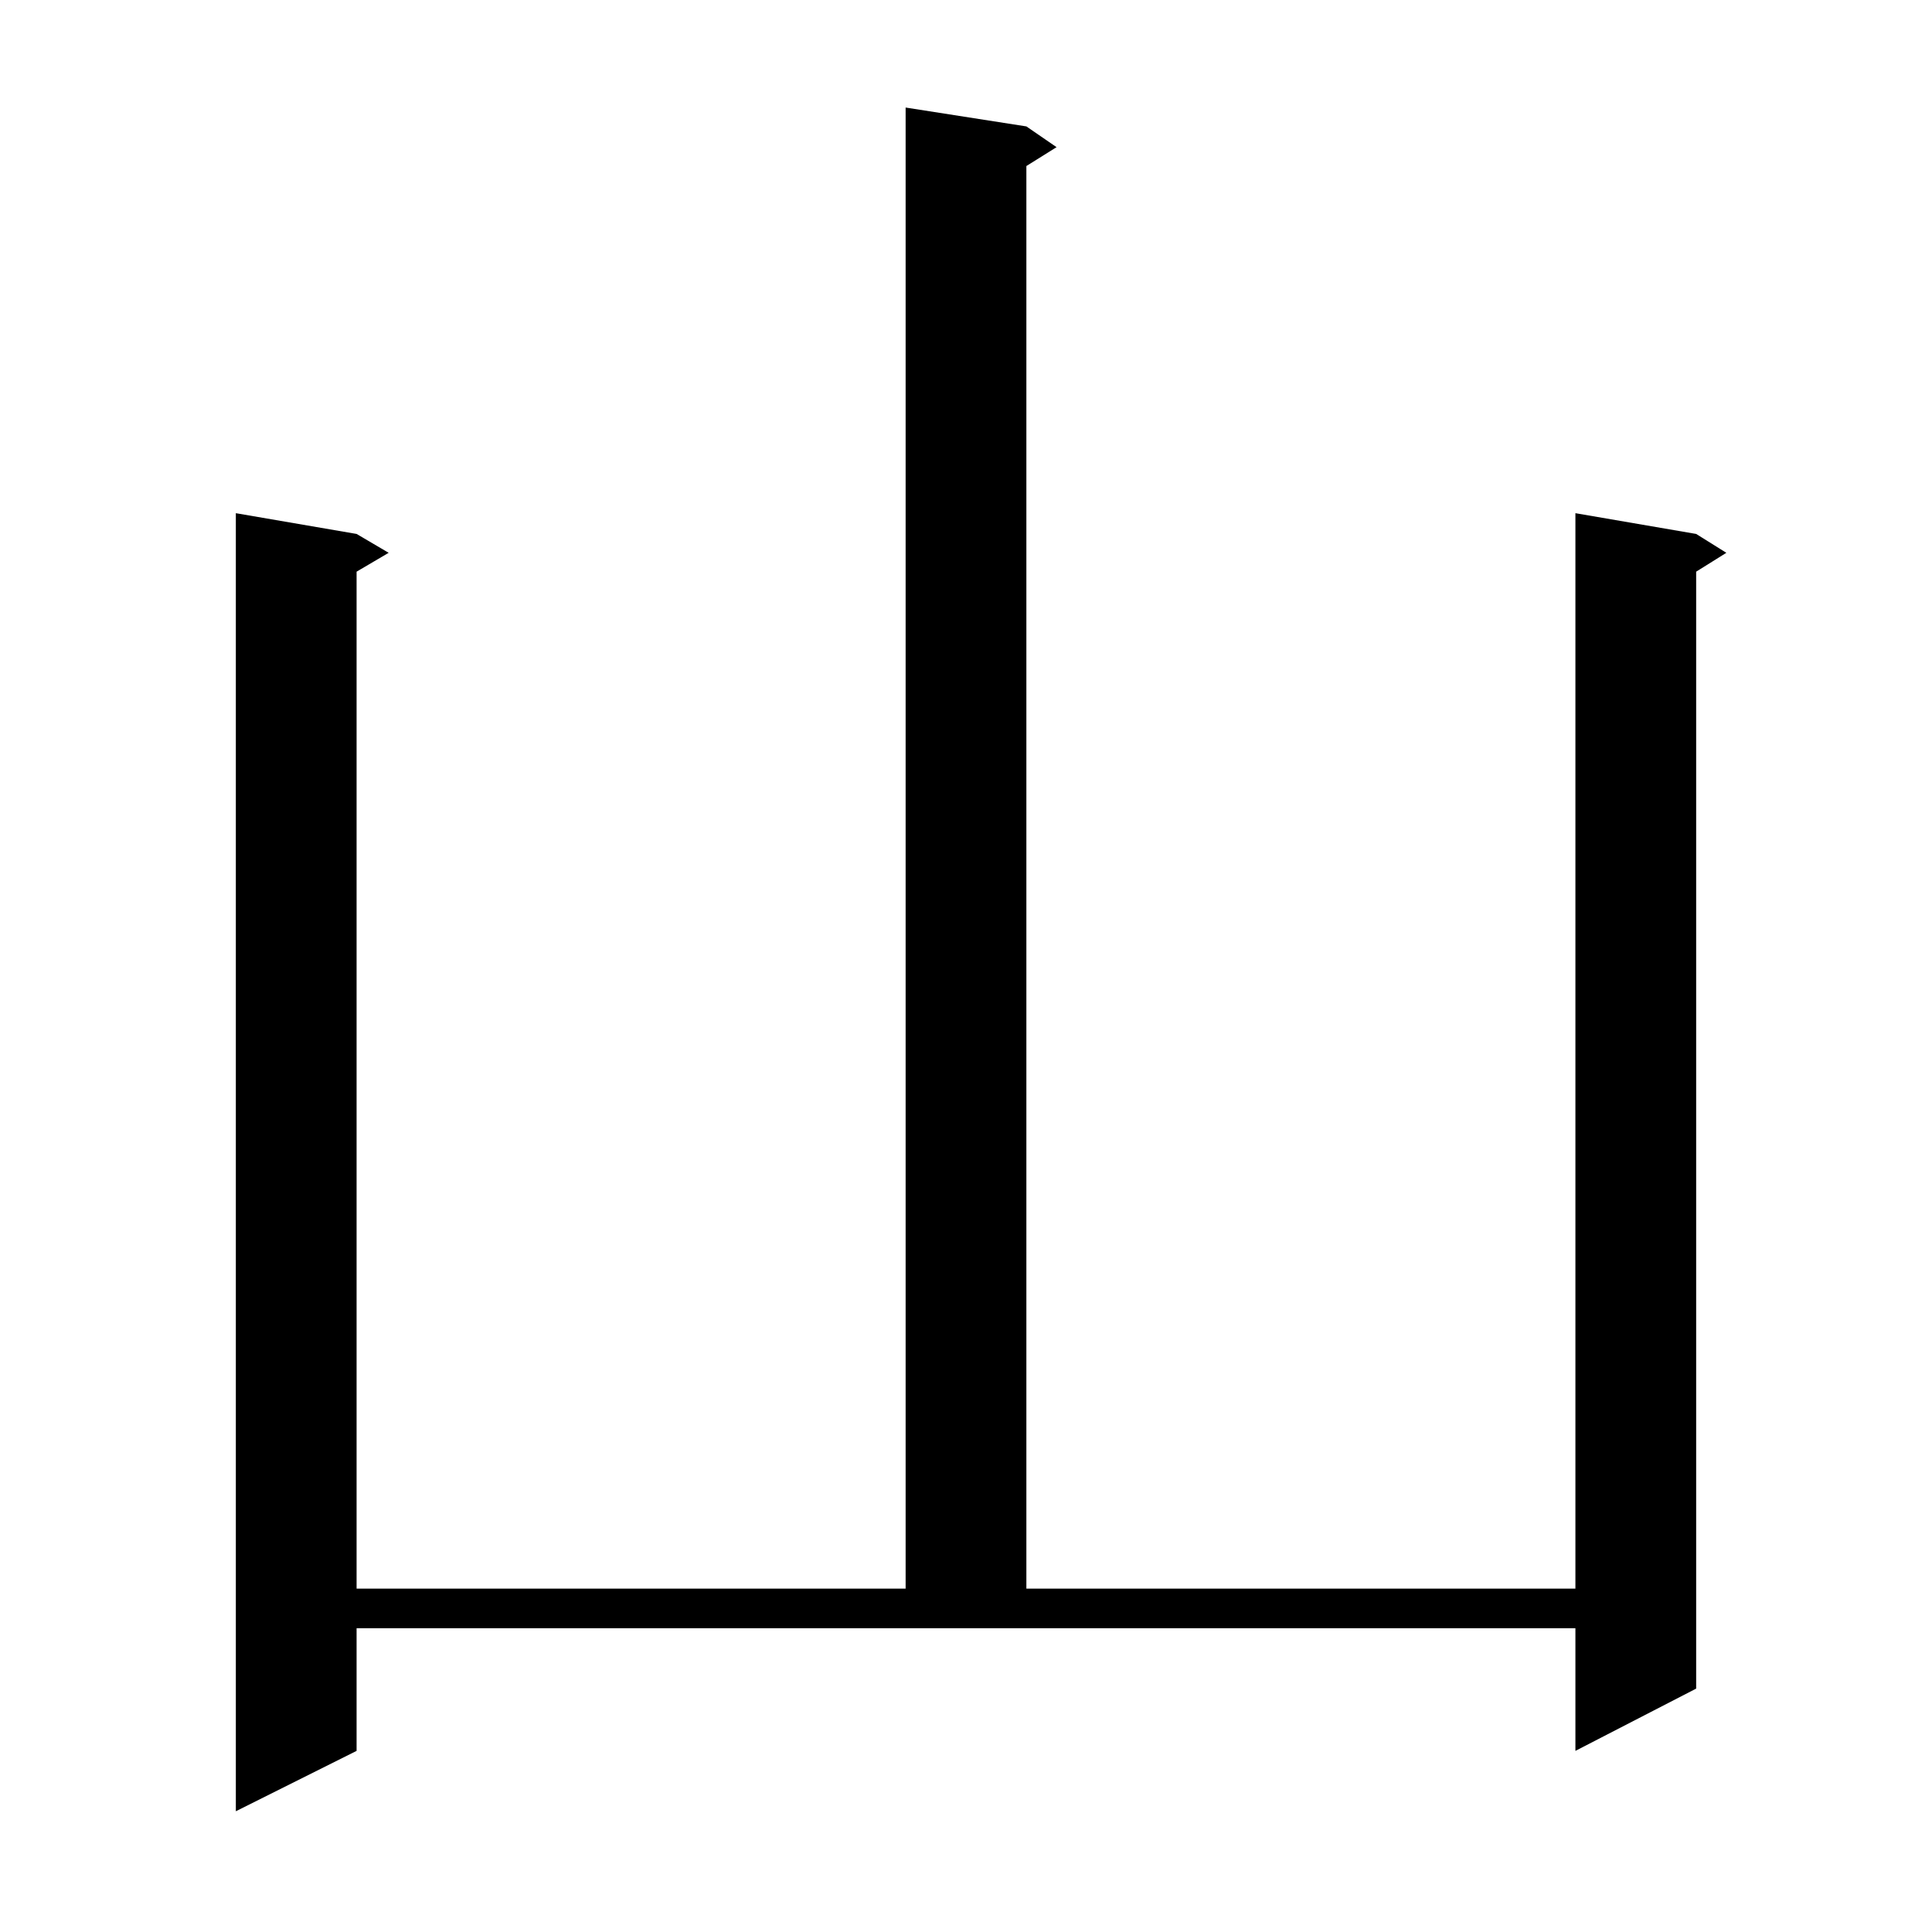 <?xml version="1.0" standalone="no"?>
<!DOCTYPE svg PUBLIC "-//W3C//DTD SVG 1.1//EN" "http://www.w3.org/Graphics/SVG/1.1/DTD/svg11.dtd" >
<svg xmlns="http://www.w3.org/2000/svg" xmlns:xlink="http://www.w3.org/1999/xlink" version="1.1" viewBox="0 -144 1024 1024">
  <g transform="matrix(1 0 0 -1 0 880)">
   <path fill="currentColor"
d="M189 96l-64 -32v688l64 -11l17 -10l-17 -10v-539h291v785l64 -10l16 -11l-16 -10v-754h291v570l64 -11l16 -10l-16 -10v-592l-64 -33v65h-646v-65z" />
  </g>

</svg>
